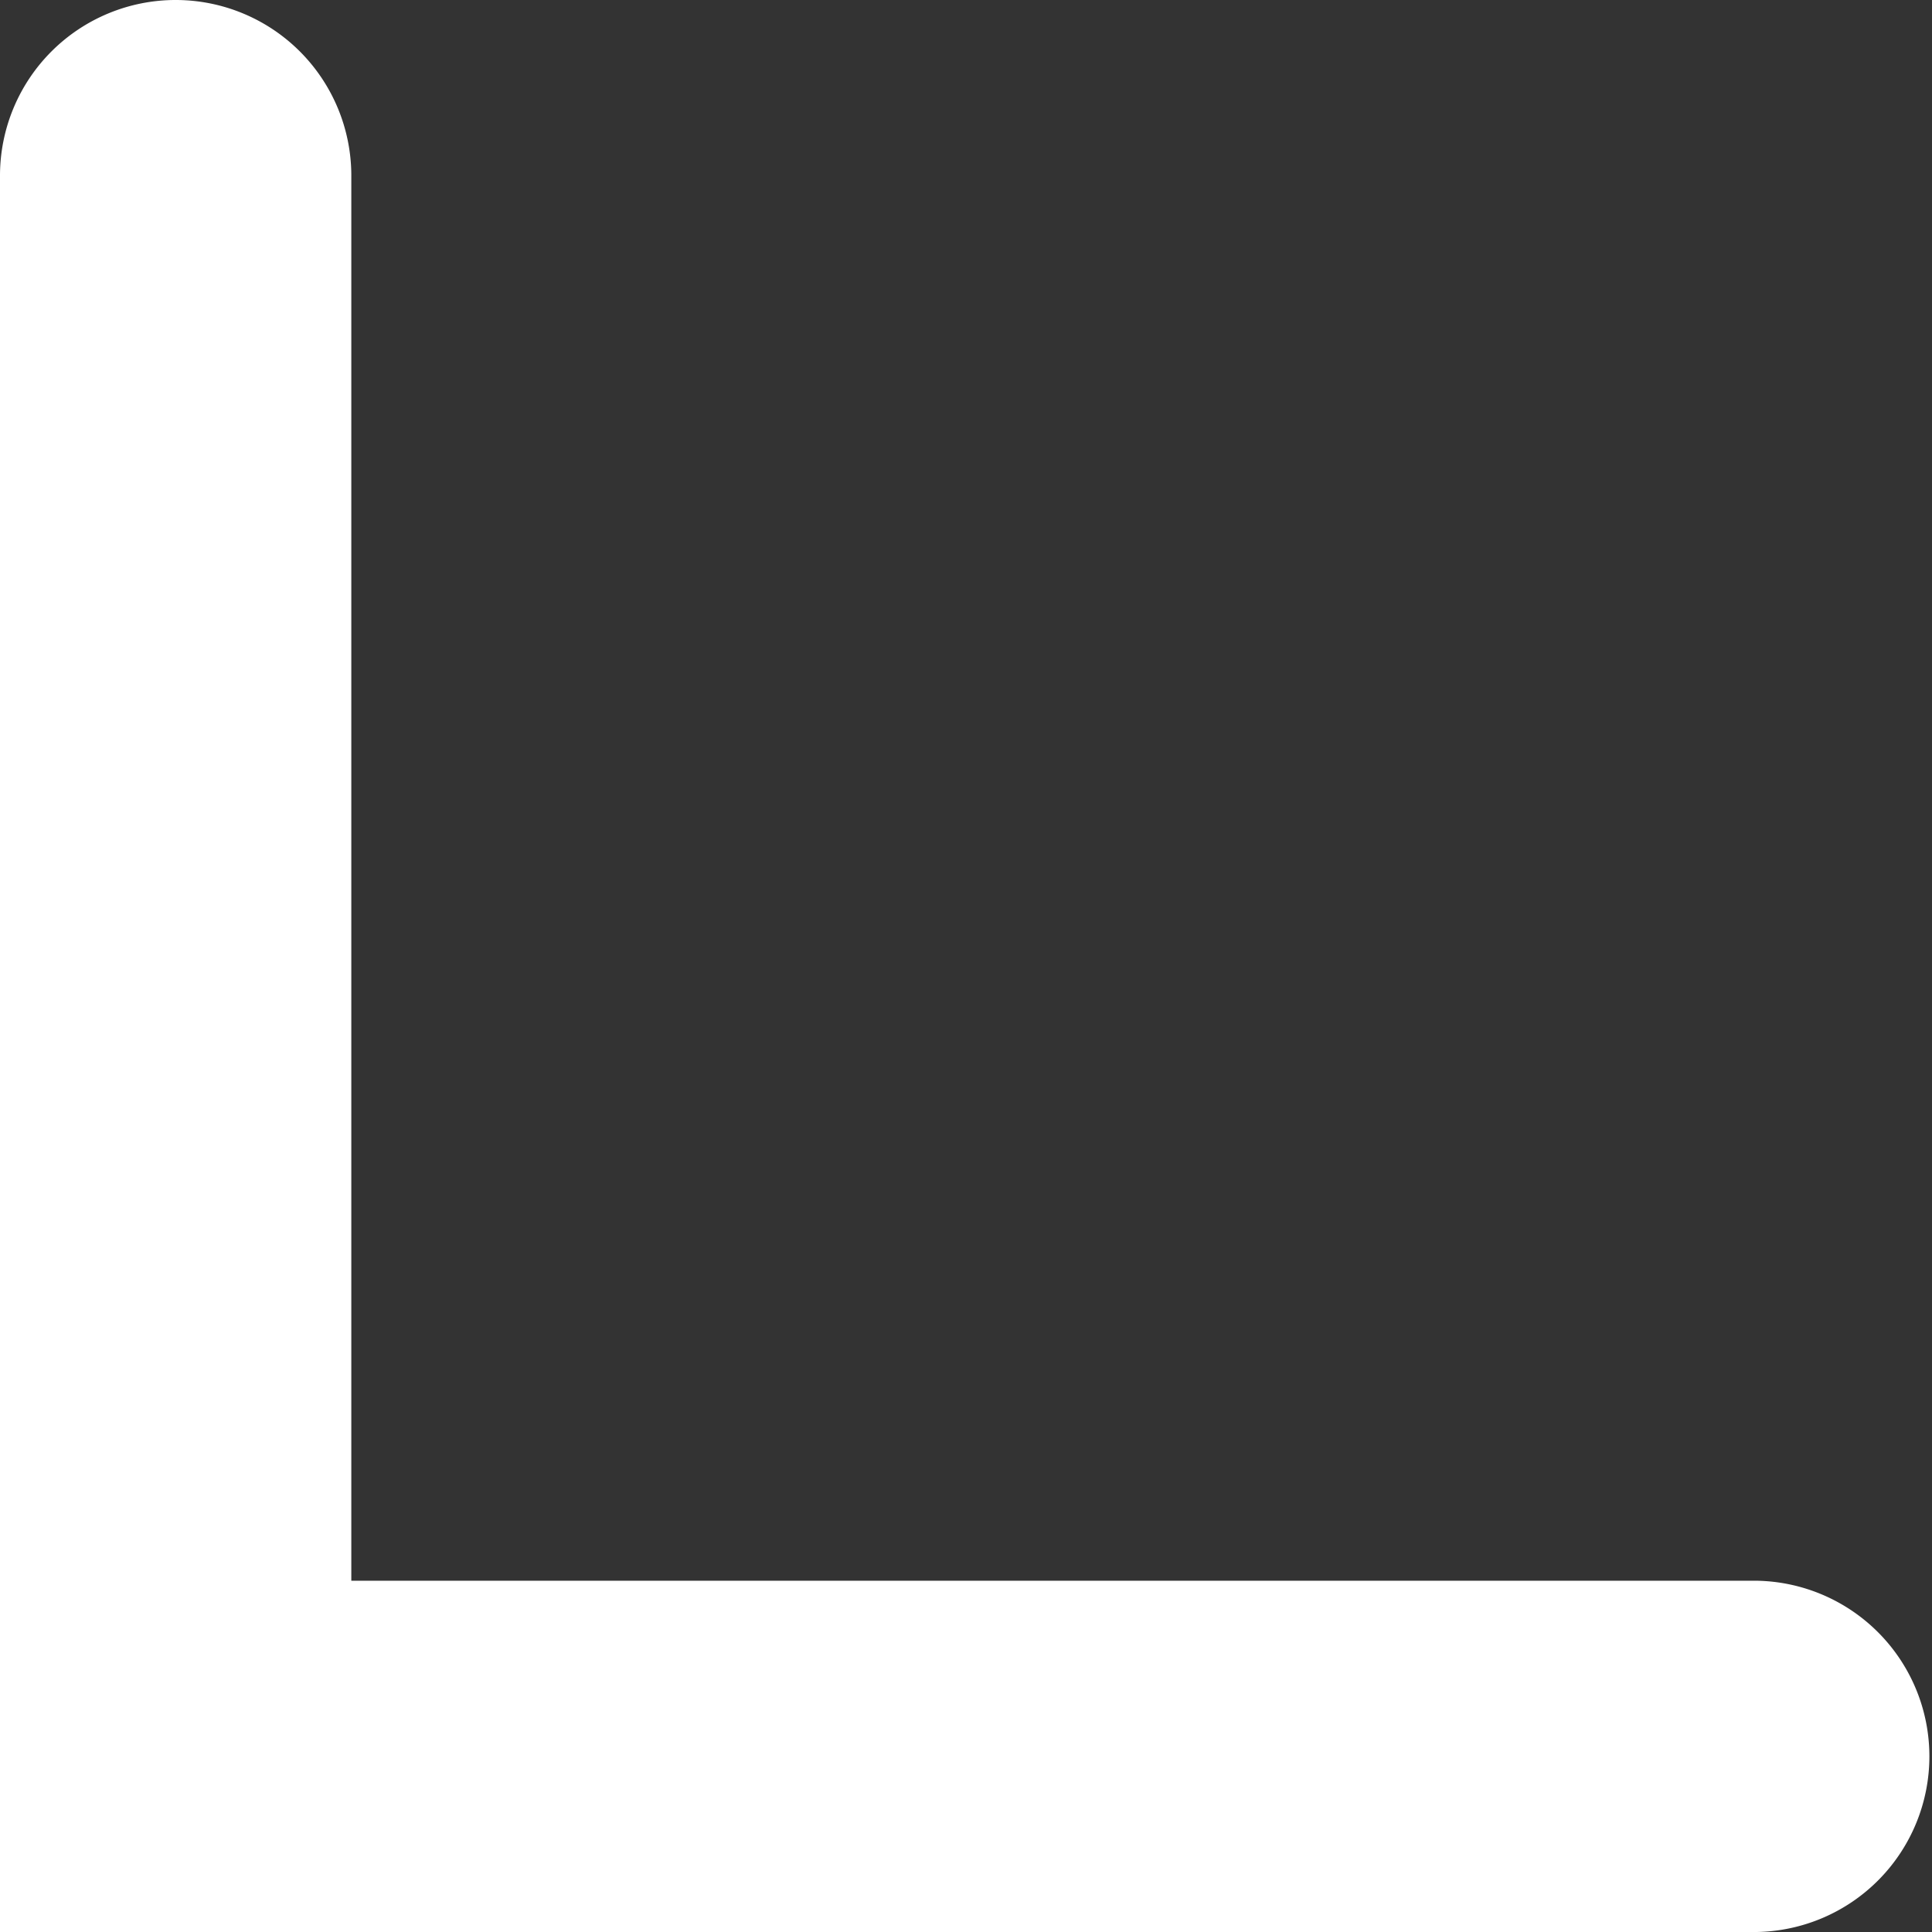 <svg xmlns="http://www.w3.org/2000/svg" width="41.905" height="41.905" viewBox="0 0 41.905 41.905">
  <rect x="0" y="0" width="41.905" height="41.905" fill="#333333" stroke="none"/>
  <path id="Path_36325" data-name="Path 36325" d="M38.1,12.286a3.81,3.81,0,0,1,0,7.619H0v-38.1A3.81,3.81,0,0,1,3.81-22a3.81,3.81,0,0,1,3.81,3.81V12.286Z" transform="translate(0 22)" fill="#fff"/>
</svg>
